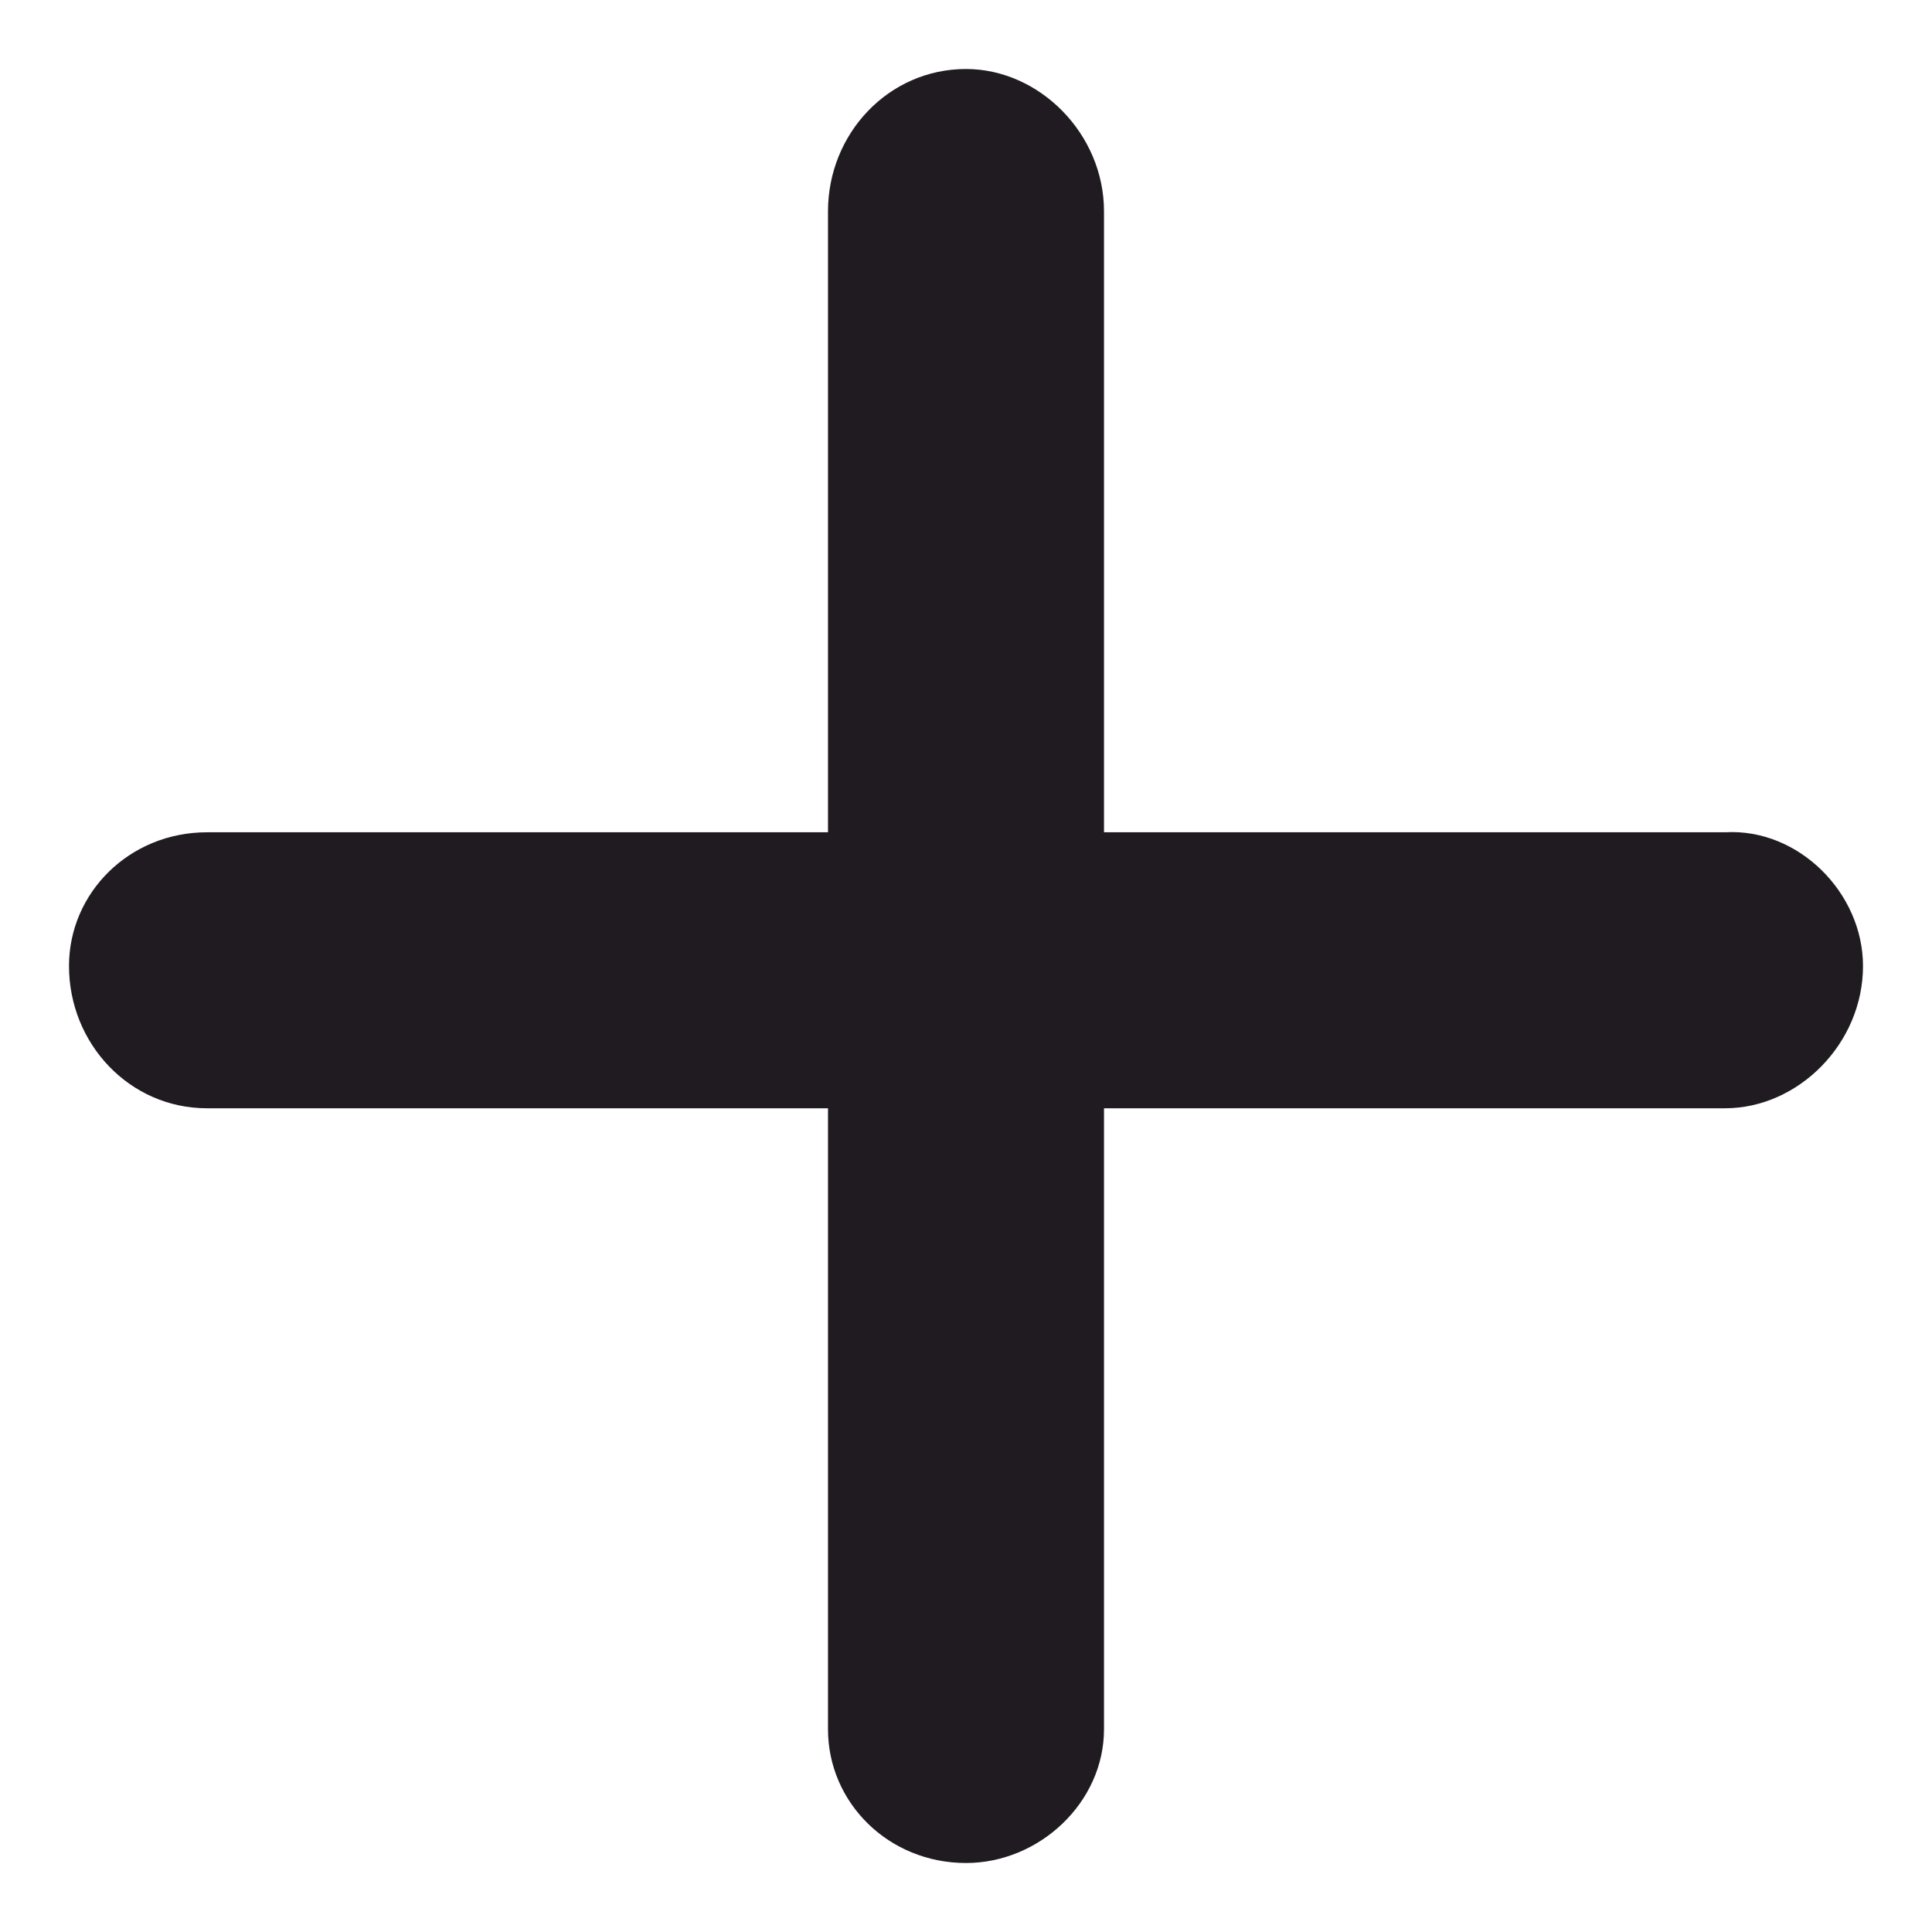 <svg width="14" height="14" viewBox="0 0 14 14" fill="none" xmlns="http://www.w3.org/2000/svg">
<path d="M13.5 7C13.5 7.562 13.031 8.031 12.5 8.031H8V12.531C8 13.062 7.531 13.5 7 13.5C6.438 13.5 6 13.062 6 12.531V8.031H1.5C0.938 8.031 0.5 7.562 0.5 7C0.5 6.469 0.938 6.031 1.5 6.031H6V1.531C6 0.969 6.438 0.5 7 0.5C7.531 0.5 8 0.969 8 1.531V6.031H12.5C13.031 6 13.5 6.469 13.5 7Z" fill="#201B21"/>
</svg>
